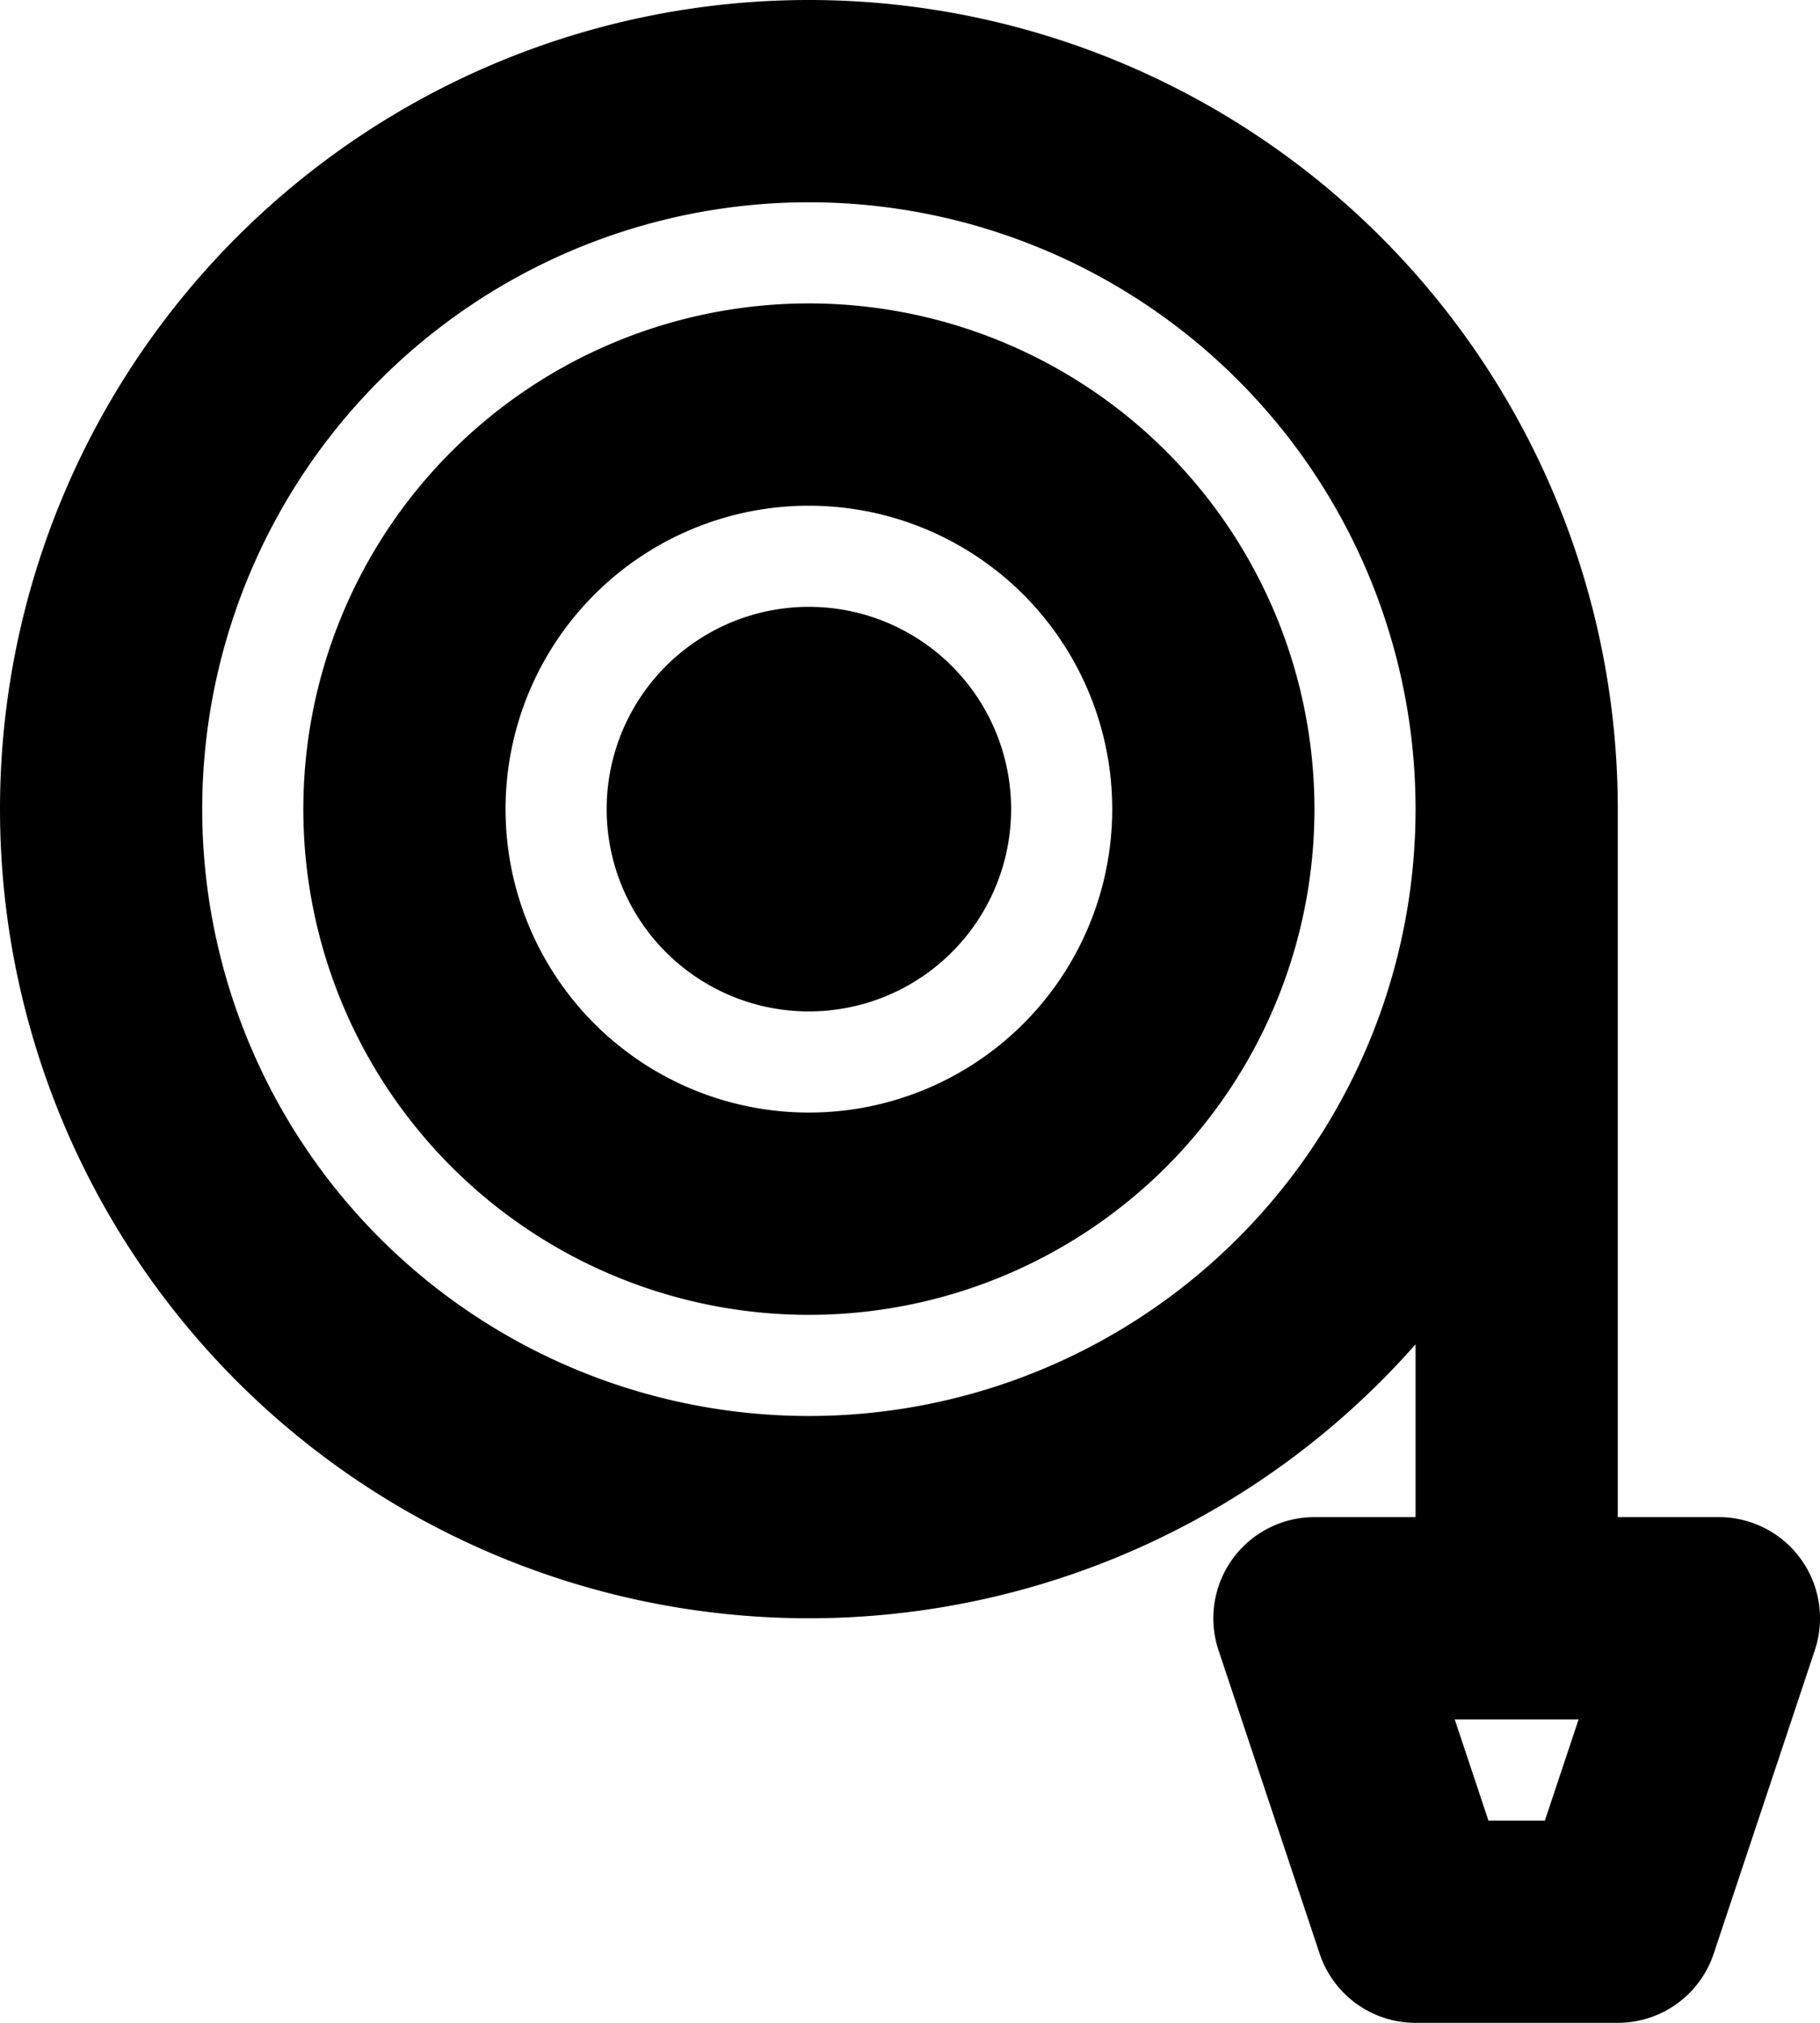 <svg xmlns="http://www.w3.org/2000/svg" width="18" height="20" fill="none" viewBox="0 0 18 20">
  <path stroke="#000" stroke-linecap="round" stroke-linejoin="round" stroke-width="2" d="M15 8A7 7 0 1 1 1 8a7 7 0 0 1 14 0Zm0 0v8m-2 0h4l-1 3h-2l-1-3Zm-1-8a4 4 0 1 1-8 0 4 4 0 0 1 8 0ZM9 8a1 1 0 1 1-2 0 1 1 0 0 1 2 0Z"/>
</svg>
